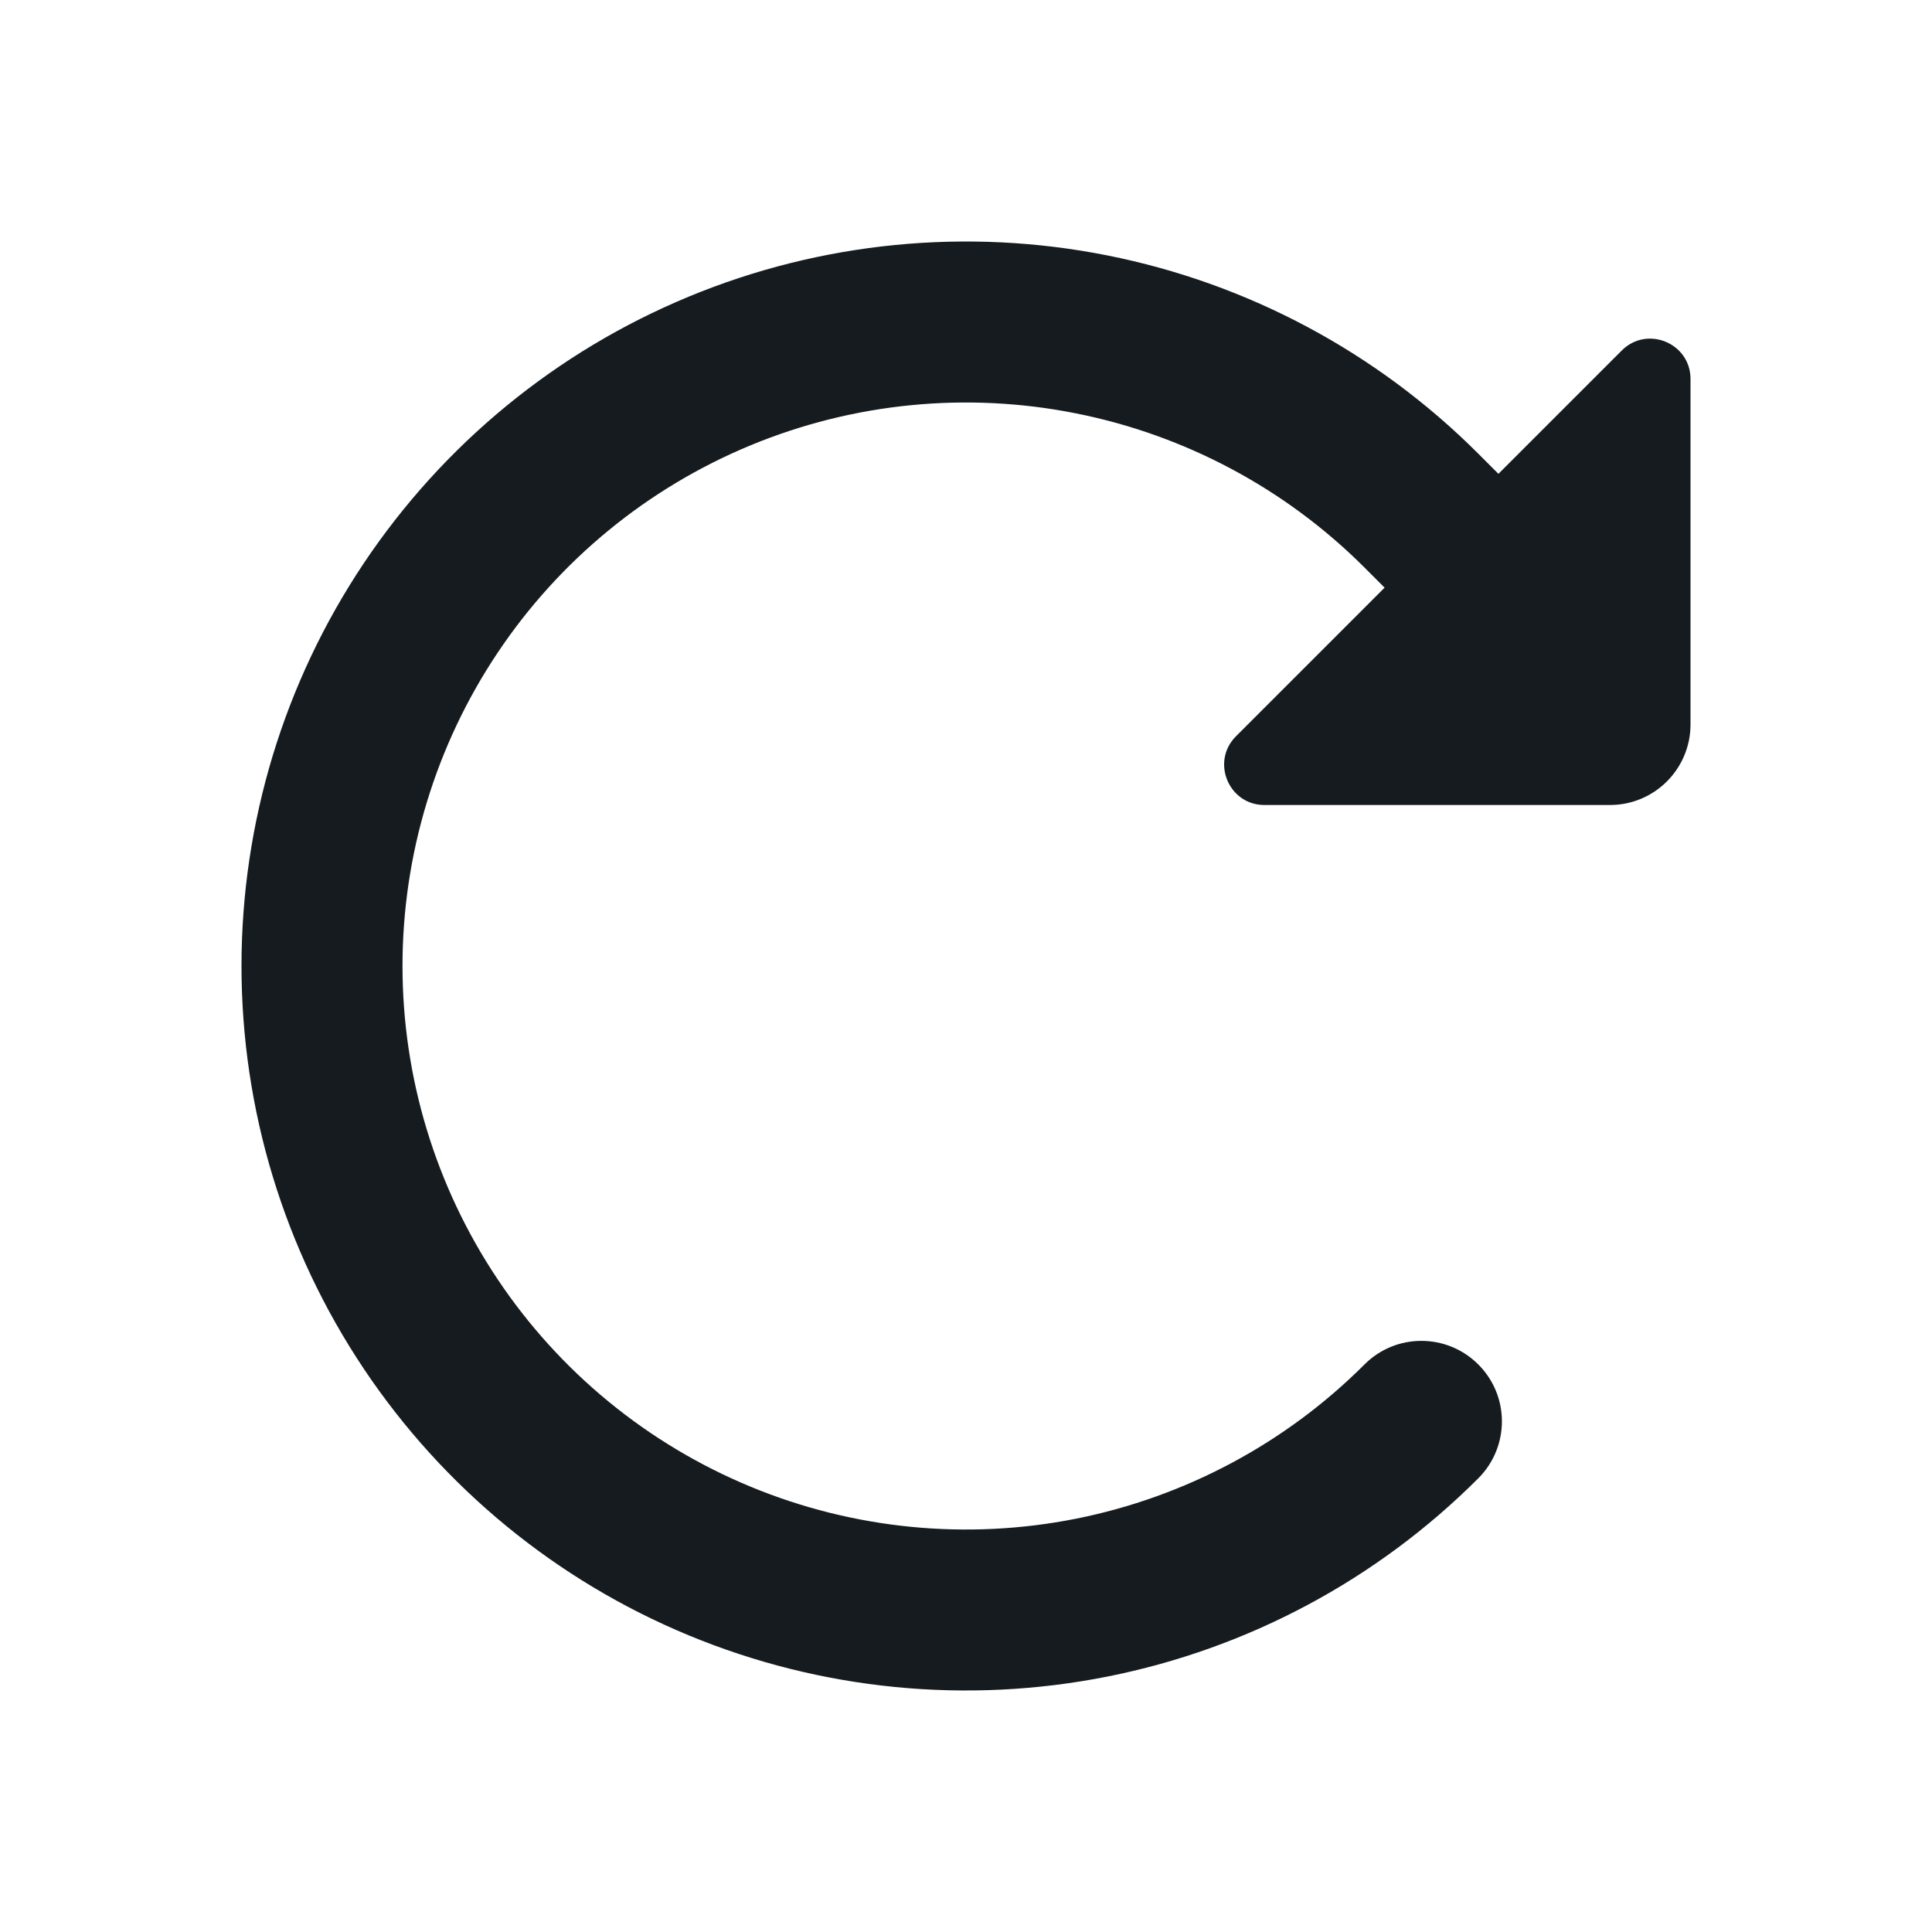 <svg width="24" height="24" viewBox="0 0 24 24" fill="#151B1E" xmlns="http://www.w3.org/2000/svg">
<path d="M9.321 5.533C10.6 5.003 12.008 4.864 13.366 5.135C14.723 5.405 15.971 6.071 16.95 7.05L17.2 7.3L15.354 9.146C15.039 9.461 15.262 10 15.707 10H20C20.552 10 21 9.552 21 9V4.707C21 4.262 20.461 4.039 20.146 4.354L18.614 5.886L18.364 5.636C17.105 4.377 15.502 3.52 13.756 3.173C12.01 2.826 10.2 3.004 8.556 3.685C6.911 4.366 5.506 5.52 4.517 7C3.528 8.48 3 10.22 3 12C3 13.78 3.528 15.52 4.517 17C5.506 18.48 6.911 19.634 8.556 20.315C10.2 20.996 12.01 21.174 13.756 20.827C15.502 20.48 17.105 19.623 18.364 18.364C18.755 17.973 18.755 17.34 18.364 16.95C17.973 16.559 17.34 16.559 16.95 16.95C15.971 17.929 14.723 18.595 13.366 18.866C12.008 19.136 10.6 18.997 9.321 18.467C8.042 17.937 6.949 17.04 6.18 15.889C5.411 14.738 5 13.384 5 12C5 10.616 5.411 9.262 6.18 8.111C6.949 6.96 8.042 6.063 9.321 5.533Z"/>
</svg>
